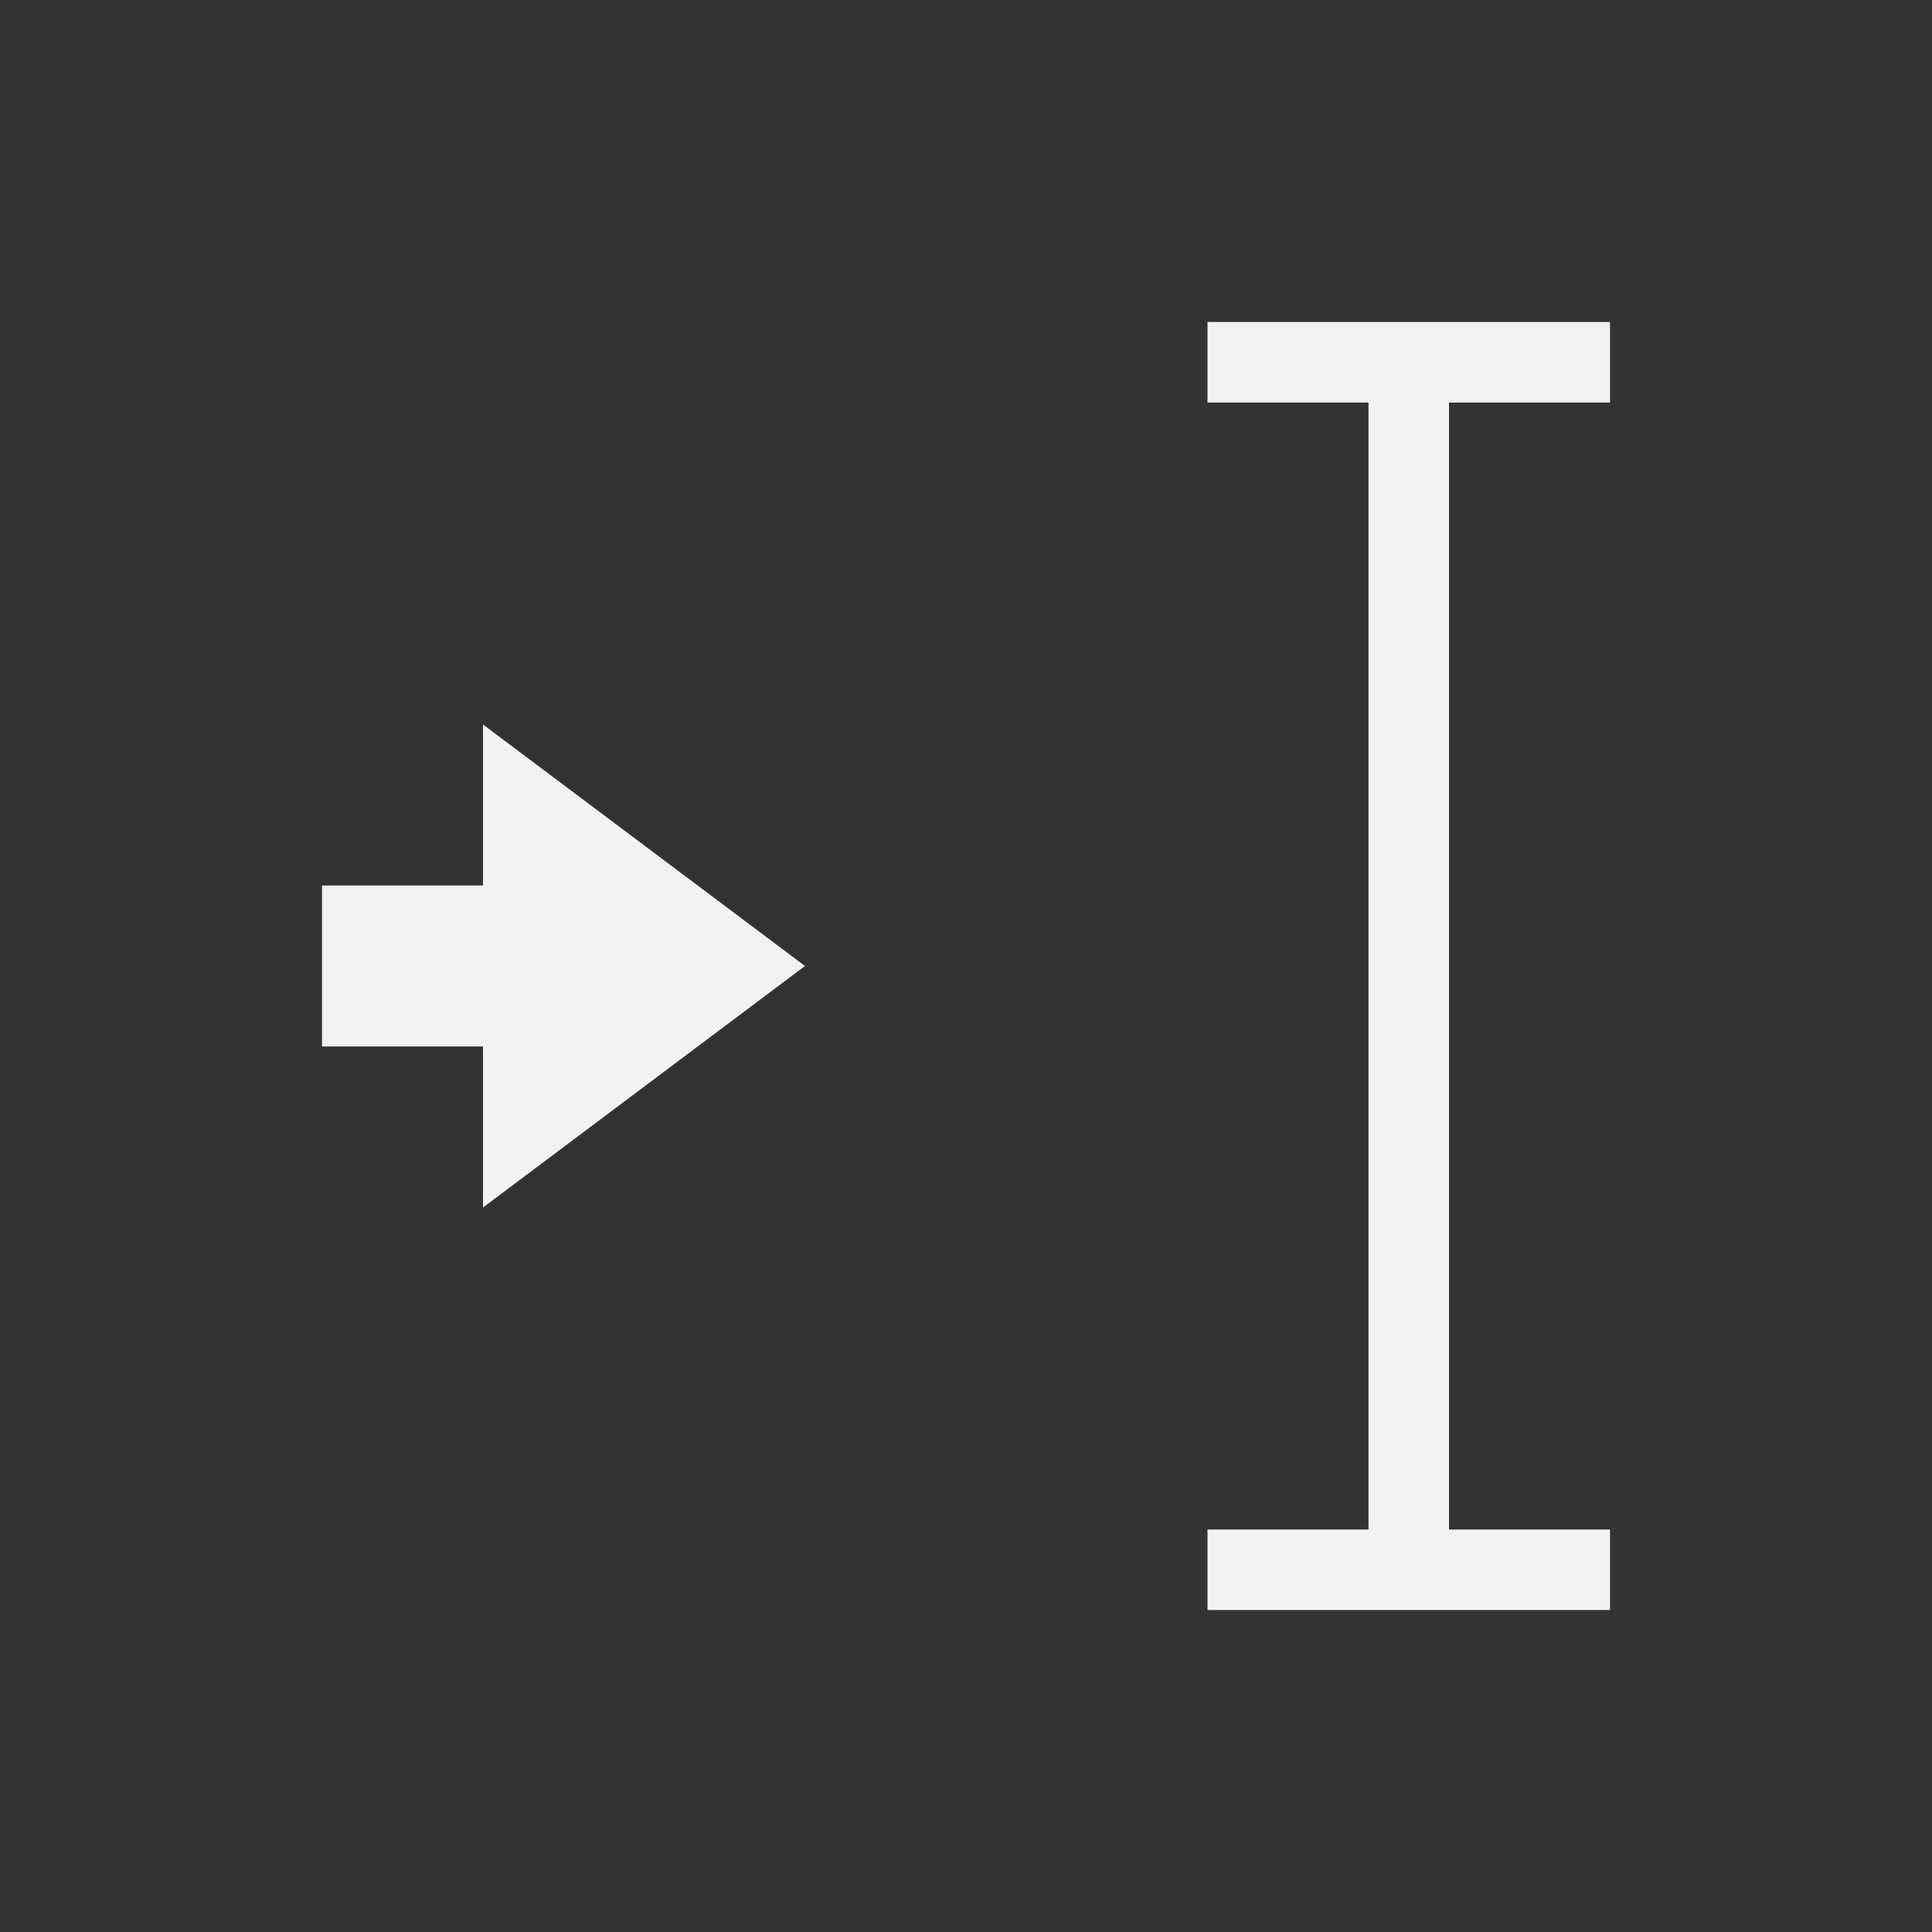<?xml version="1.0" encoding="UTF-8" standalone="no"?>
<svg xmlns="http://www.w3.org/2000/svg" width="24" height="24" version="1.1">
 <rect width="100%" height="100%" fill="#333333" stroke="none"/>
 <g transform="translate(-326,-532.362)">
  <g transform="translate(-51.857,-6.714)">
   <path transform="translate(378.857,540.076)" d="m 14,3 0,1 2,0 0,14 -2,0 0,1 5,0 0,-1 -2,0 0,-14 2,0 0,-1 -5,0 z m -9,5 0,2 -2,0 0,2 2,0 0,2 4,-3 -4,-3 z" style="opacity:1;fill:#f2f2f2;fill-opacity:1;"/>
  </g>
 </g>
</svg>
